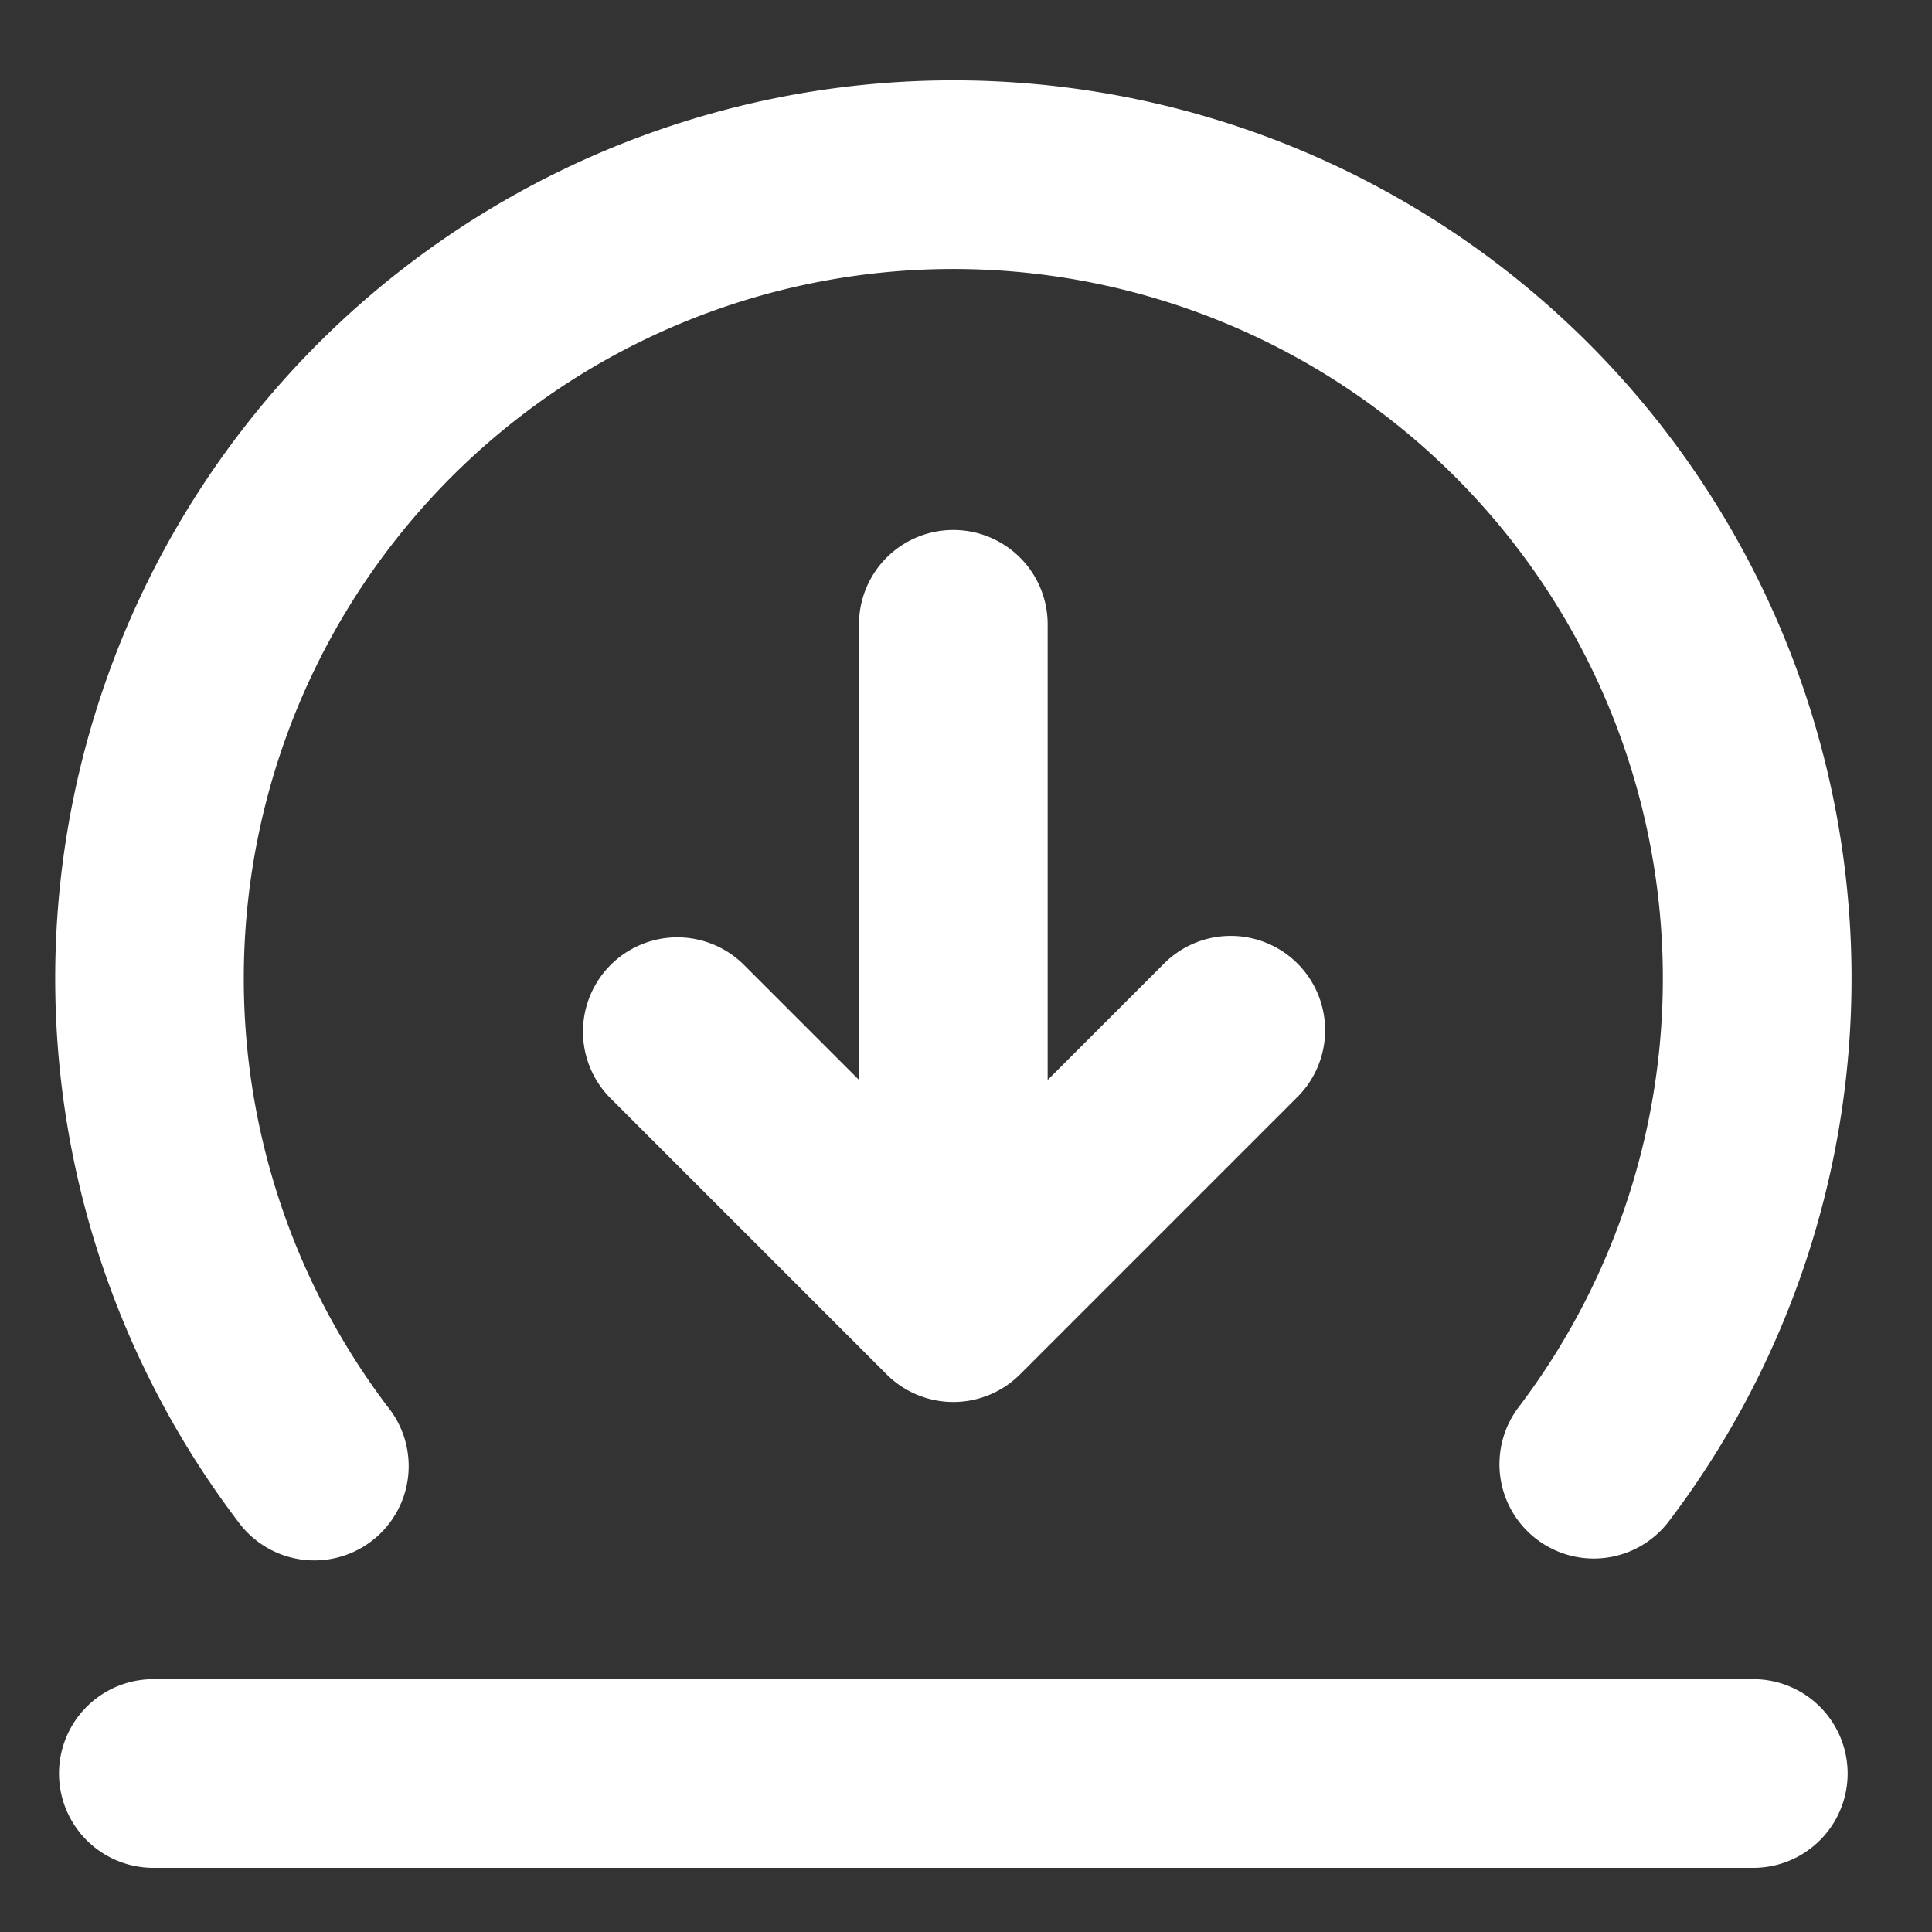 <svg data-name="Layer 1" xmlns="http://www.w3.org/2000/svg" viewBox="0 0 512 512" class="icon lpanel">
  <rect x="0" y="0" width="512" height="512" fill="#333333" stroke="none"/>
  <path d="M343.54 291l-73.22 73.22a25 25 0 01-35.36 0L161.74 291a25 25 0 0135.36-35.35l30.54 30.54V165.45a25 25 0 0150 0V286.2l30.54-30.54A25 25 0 11343.54 291z" fill="white"></path>
  <path d="M442.27 403.16a25 25 0 01-39.8-30.27 188 188 0 00-149.81-301.6 188 188 0 00-149.88 301.56A25 25 0 1163 403.11 238 238 0 01252.64 21.29a238 238 0 01189.63 381.87z" fill="white"></path>
  <path d="M489.64 470a25 25 0 01-25 25h-424a25 25 0 110-50h424a25 25 0 0125 25z" fill="white"></path>
  <path fill="none" d="M0 0h512v512H0z"></path>
</svg>
